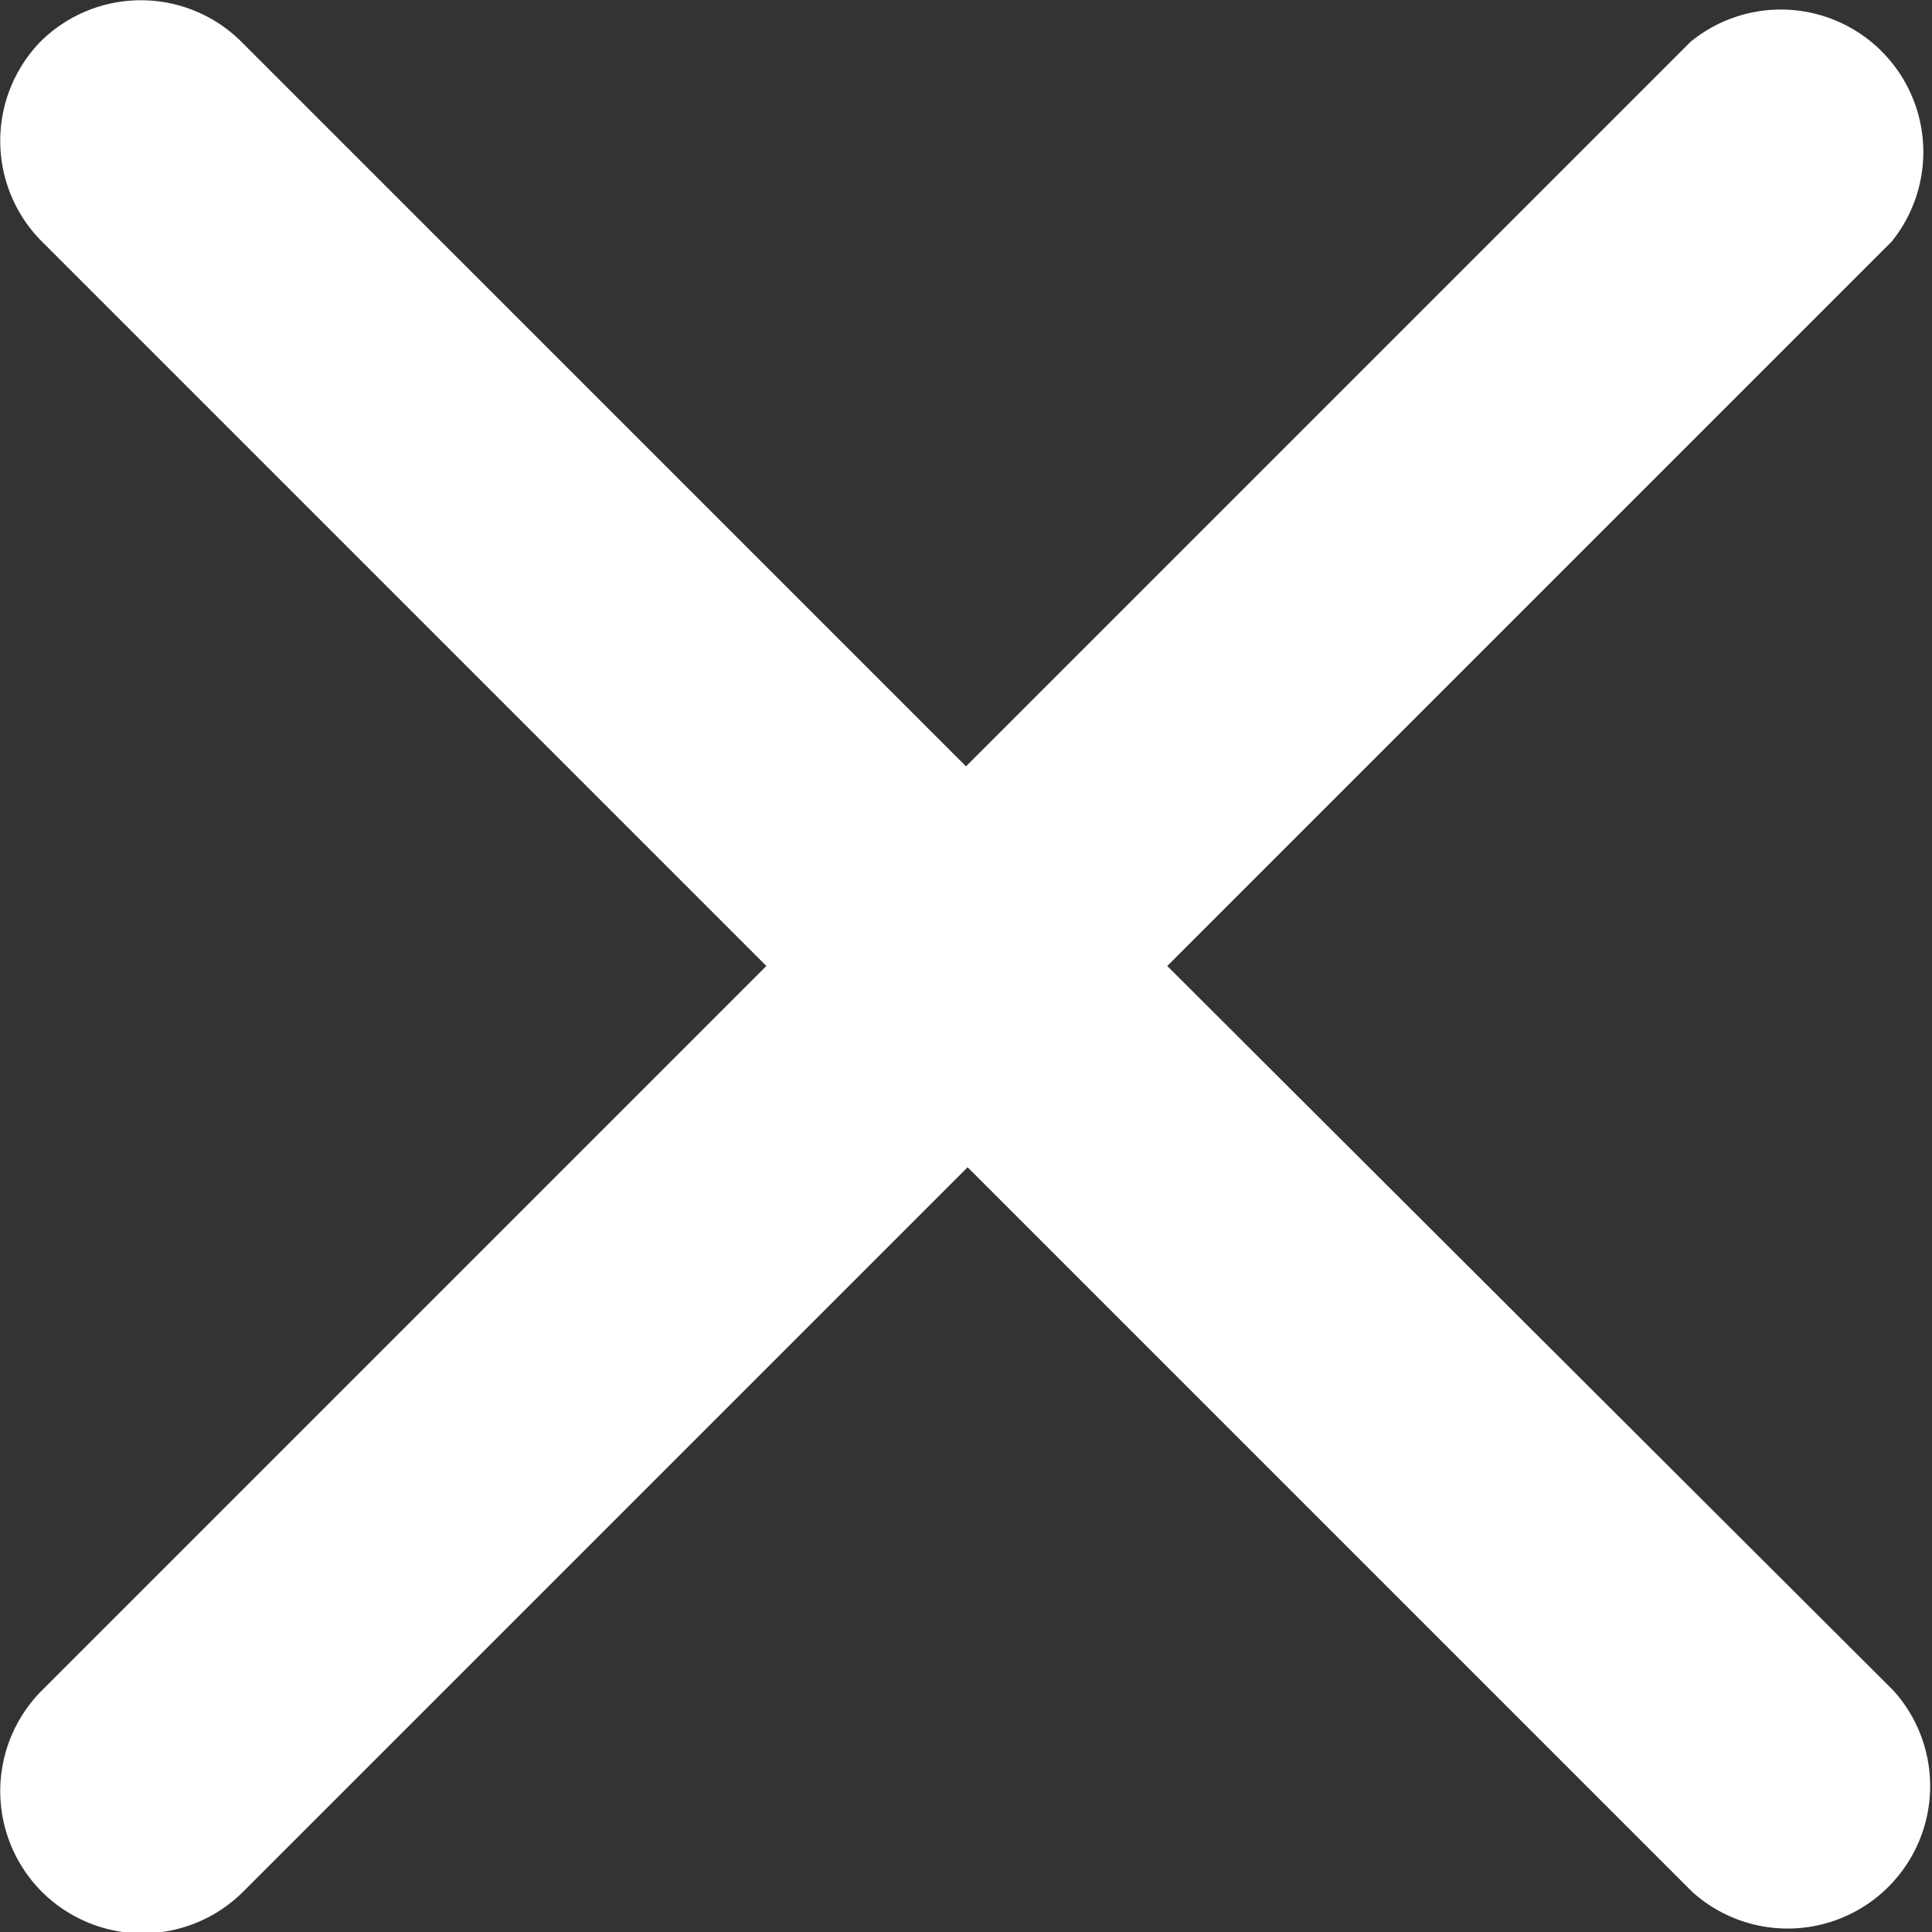 <svg xmlns="http://www.w3.org/2000/svg" viewBox="0 0 24 24">
  <rect x="0" y="0" width="24" height="24" fill="#333333" stroke="none"/>
  <g>
    <path fill="#ffffff" d="M14.5 12l9-9A1.77 1.77 0 0 0 21 .52l-9 9-9-9a1.77 1.77 0 0 0-2.5 0A1.77 1.77 0 0 0 .52 3l9 9-9 9a1.77 1.77 0 0 0 0 2.5 1.77 1.77 0 0 0 2.5 0l9-9 9 9a1.77 1.77 0 0 0 2.5-2.5z"/>
  </g>
</svg>

